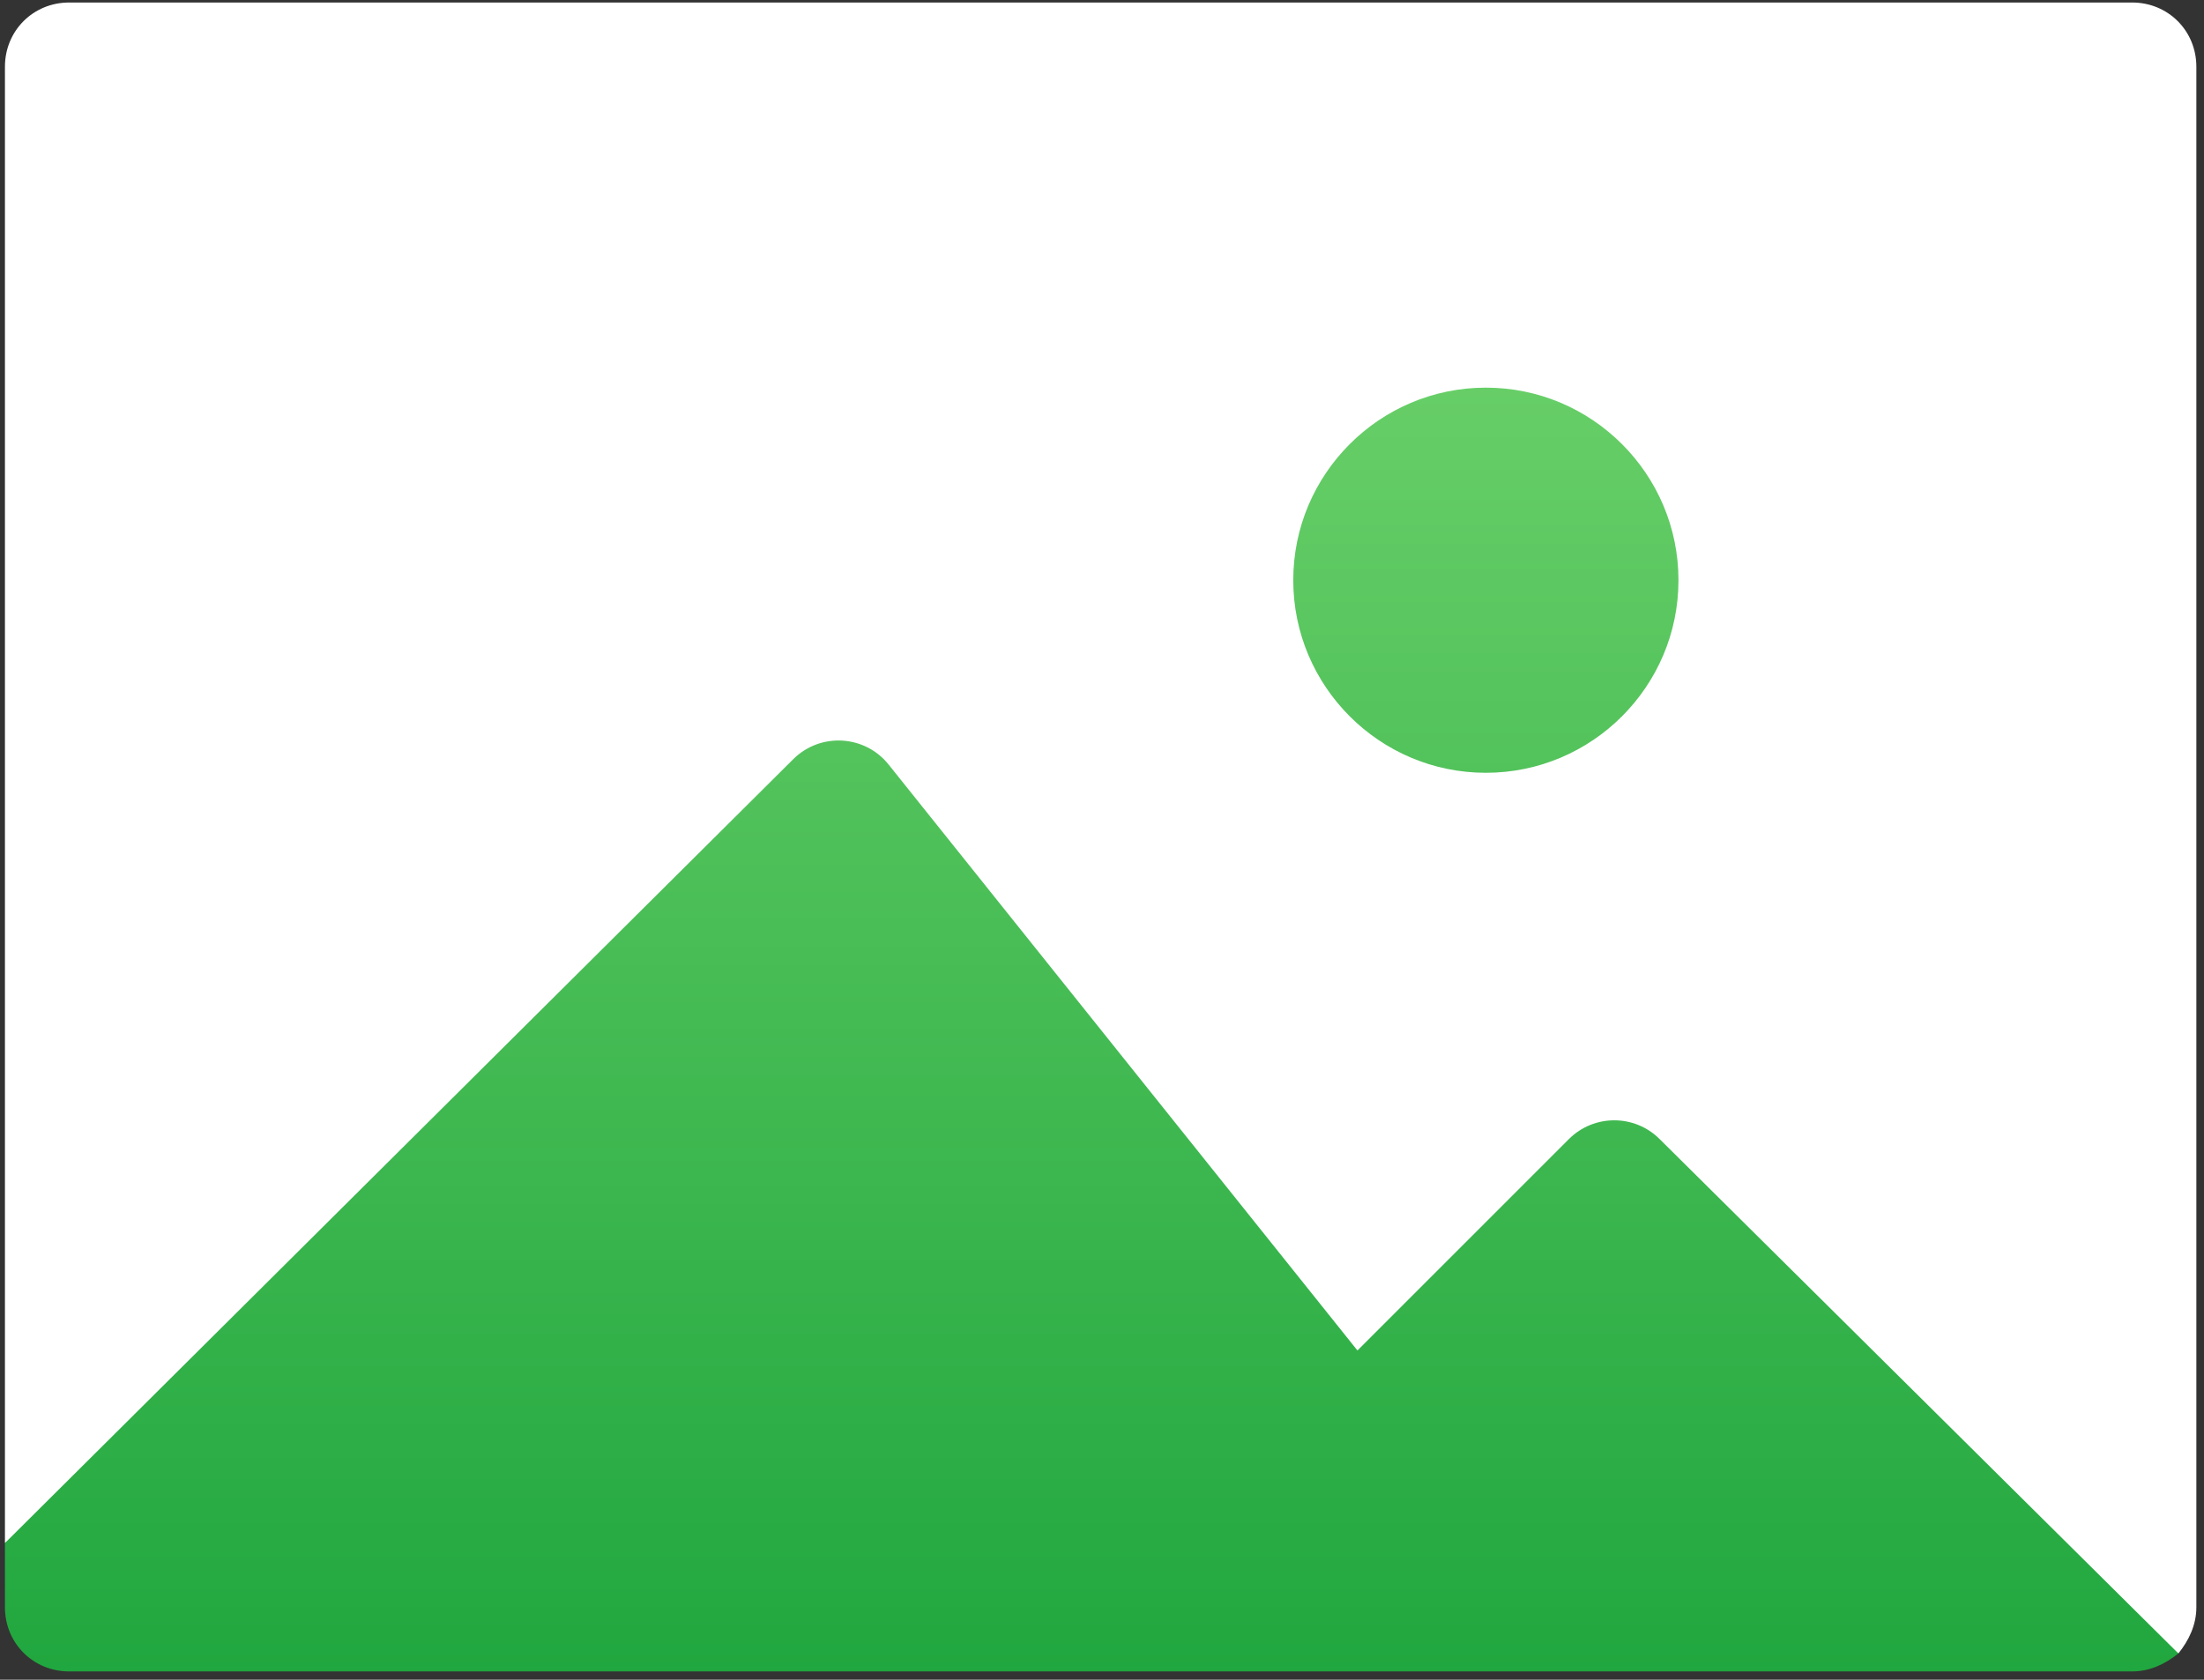 <svg width="265" height="202" viewBox="0 0 265 202" fill="none" xmlns="http://www.w3.org/2000/svg">
<rect x="0" y="0" width="265" height="202" fill="#333333" stroke="none"/>
<path d="M256.362 0.302H8.313C3.99 0.302 0.594 3.698 0.594 8.022V185.567L101.46 116.093L163.215 193.286L194.093 162.409L261.92 198.844C263.155 197.3 264.081 195.448 264.081 193.286V8.022C264.081 3.698 260.685 0.302 256.362 0.302Z" fill="white"/>
<path d="M178.654 92.935C191.424 92.935 201.812 82.546 201.812 69.776C201.812 57.007 191.424 46.618 178.654 46.618C165.884 46.618 155.496 57.007 155.496 69.776C155.496 82.546 165.884 92.935 178.654 92.935ZM199.551 136.989C196.537 133.975 191.649 133.975 188.635 136.989L163.215 162.409L106.848 91.95C103.974 88.357 98.615 88.06 95.362 91.314L0.594 185.567V193.286C0.594 197.608 3.99 201.005 8.314 201.005H256.362C258.523 201.005 260.376 200.079 261.92 198.844L199.551 136.989Z" fill="url(#paint0_linear)"/>
<defs>
<linearGradient id="paint0_linear" x1="131.257" y1="201.005" x2="131.257" y2="46.618" gradientUnits="userSpaceOnUse">
<stop stop-color="#21A73F"/>
<stop offset="1" stop-color="#67CE67"/>
</linearGradient>
</defs>
</svg>
